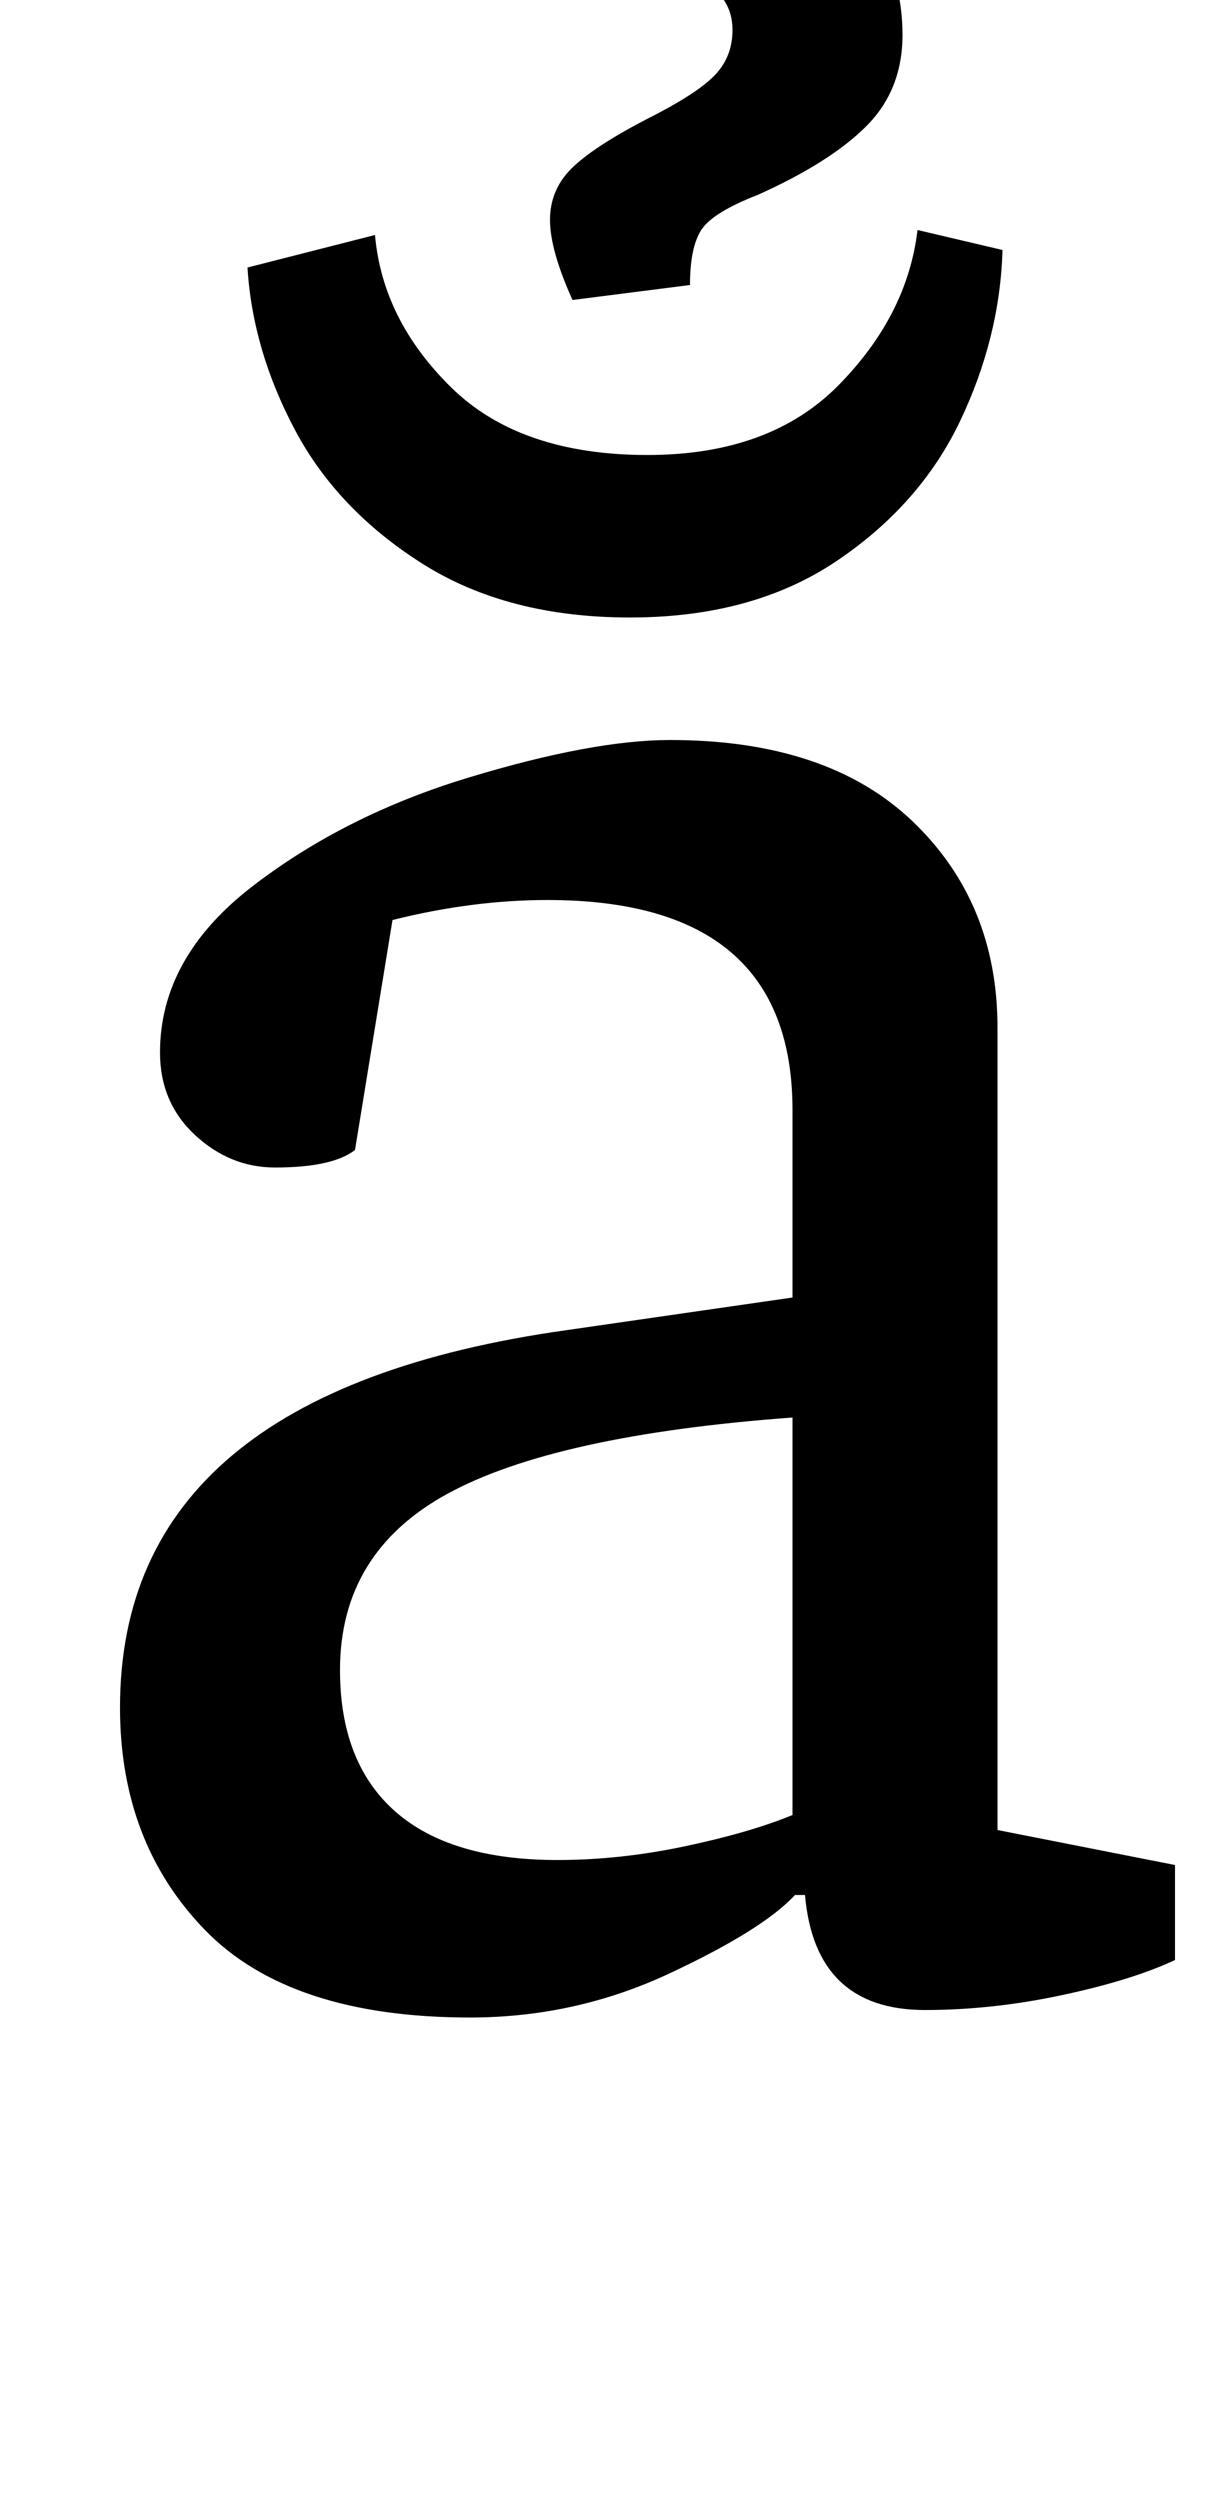 <?xml version="1.0" standalone="no"?>
<!DOCTYPE svg PUBLIC "-//W3C//DTD SVG 1.1//EN" "http://www.w3.org/Graphics/SVG/1.1/DTD/svg11.dtd" >
<svg xmlns="http://www.w3.org/2000/svg" xmlns:xlink="http://www.w3.org/1999/xlink" version="1.1" viewBox="-10 0 490 1000">
  <g transform="matrix(1 0 0 -1 0 800)">
   <path fill="currentColor"
d="M38 0zM72 28q-34 35 -34 89q0 126 179 151l90 13v75q0 84 -98 84q-30 0 -62 -8l-15 -92q-9 -7 -32 -7q-18 0 -32 13t-14 33q0 38 37 66.5t86.5 43.5t80.5 15q63 0 97 -32.5t34 -82.5v-321l71 -14v-38q-17 -8 -45 -14t-55 -6q-44 0 -48 46h-4q-13 -14 -50.5 -31.5
t-79.5 -17.5q-72 0 -106 35zM264 61.5q26 5.5 43 12.5v159q-95 -7 -138 -30.5t-43 -70.5q0 -37 22 -56.5t65 -19.5q25 0 51 5.5zM391 553zM210 712q0 12 8.5 20.5t29.5 19.5q20 10 27.5 17.5t7.5 18.5q0 26 -49 26q-29 0 -63 -8q-9 17 -9 32t11.5 22.5t48.5 7.5
q60 0 94.5 -21t34.5 -61q0 -22 -14.5 -36.5t-43.5 -27.5q-18 -7 -22.5 -14t-4.5 -22l-47 -6q-9 20 -9 32zM391 553zM159 574.5q-34 21.5 -51 53.5t-19 65l51 13q3 -34 30.5 -61t78.5 -27q49 0 76.5 28t31.5 62l34 -8q-1 -35 -17 -68.5t-49.5 -56t-82.5 -22.5t-83 21.5z" />
  </g>

</svg>
